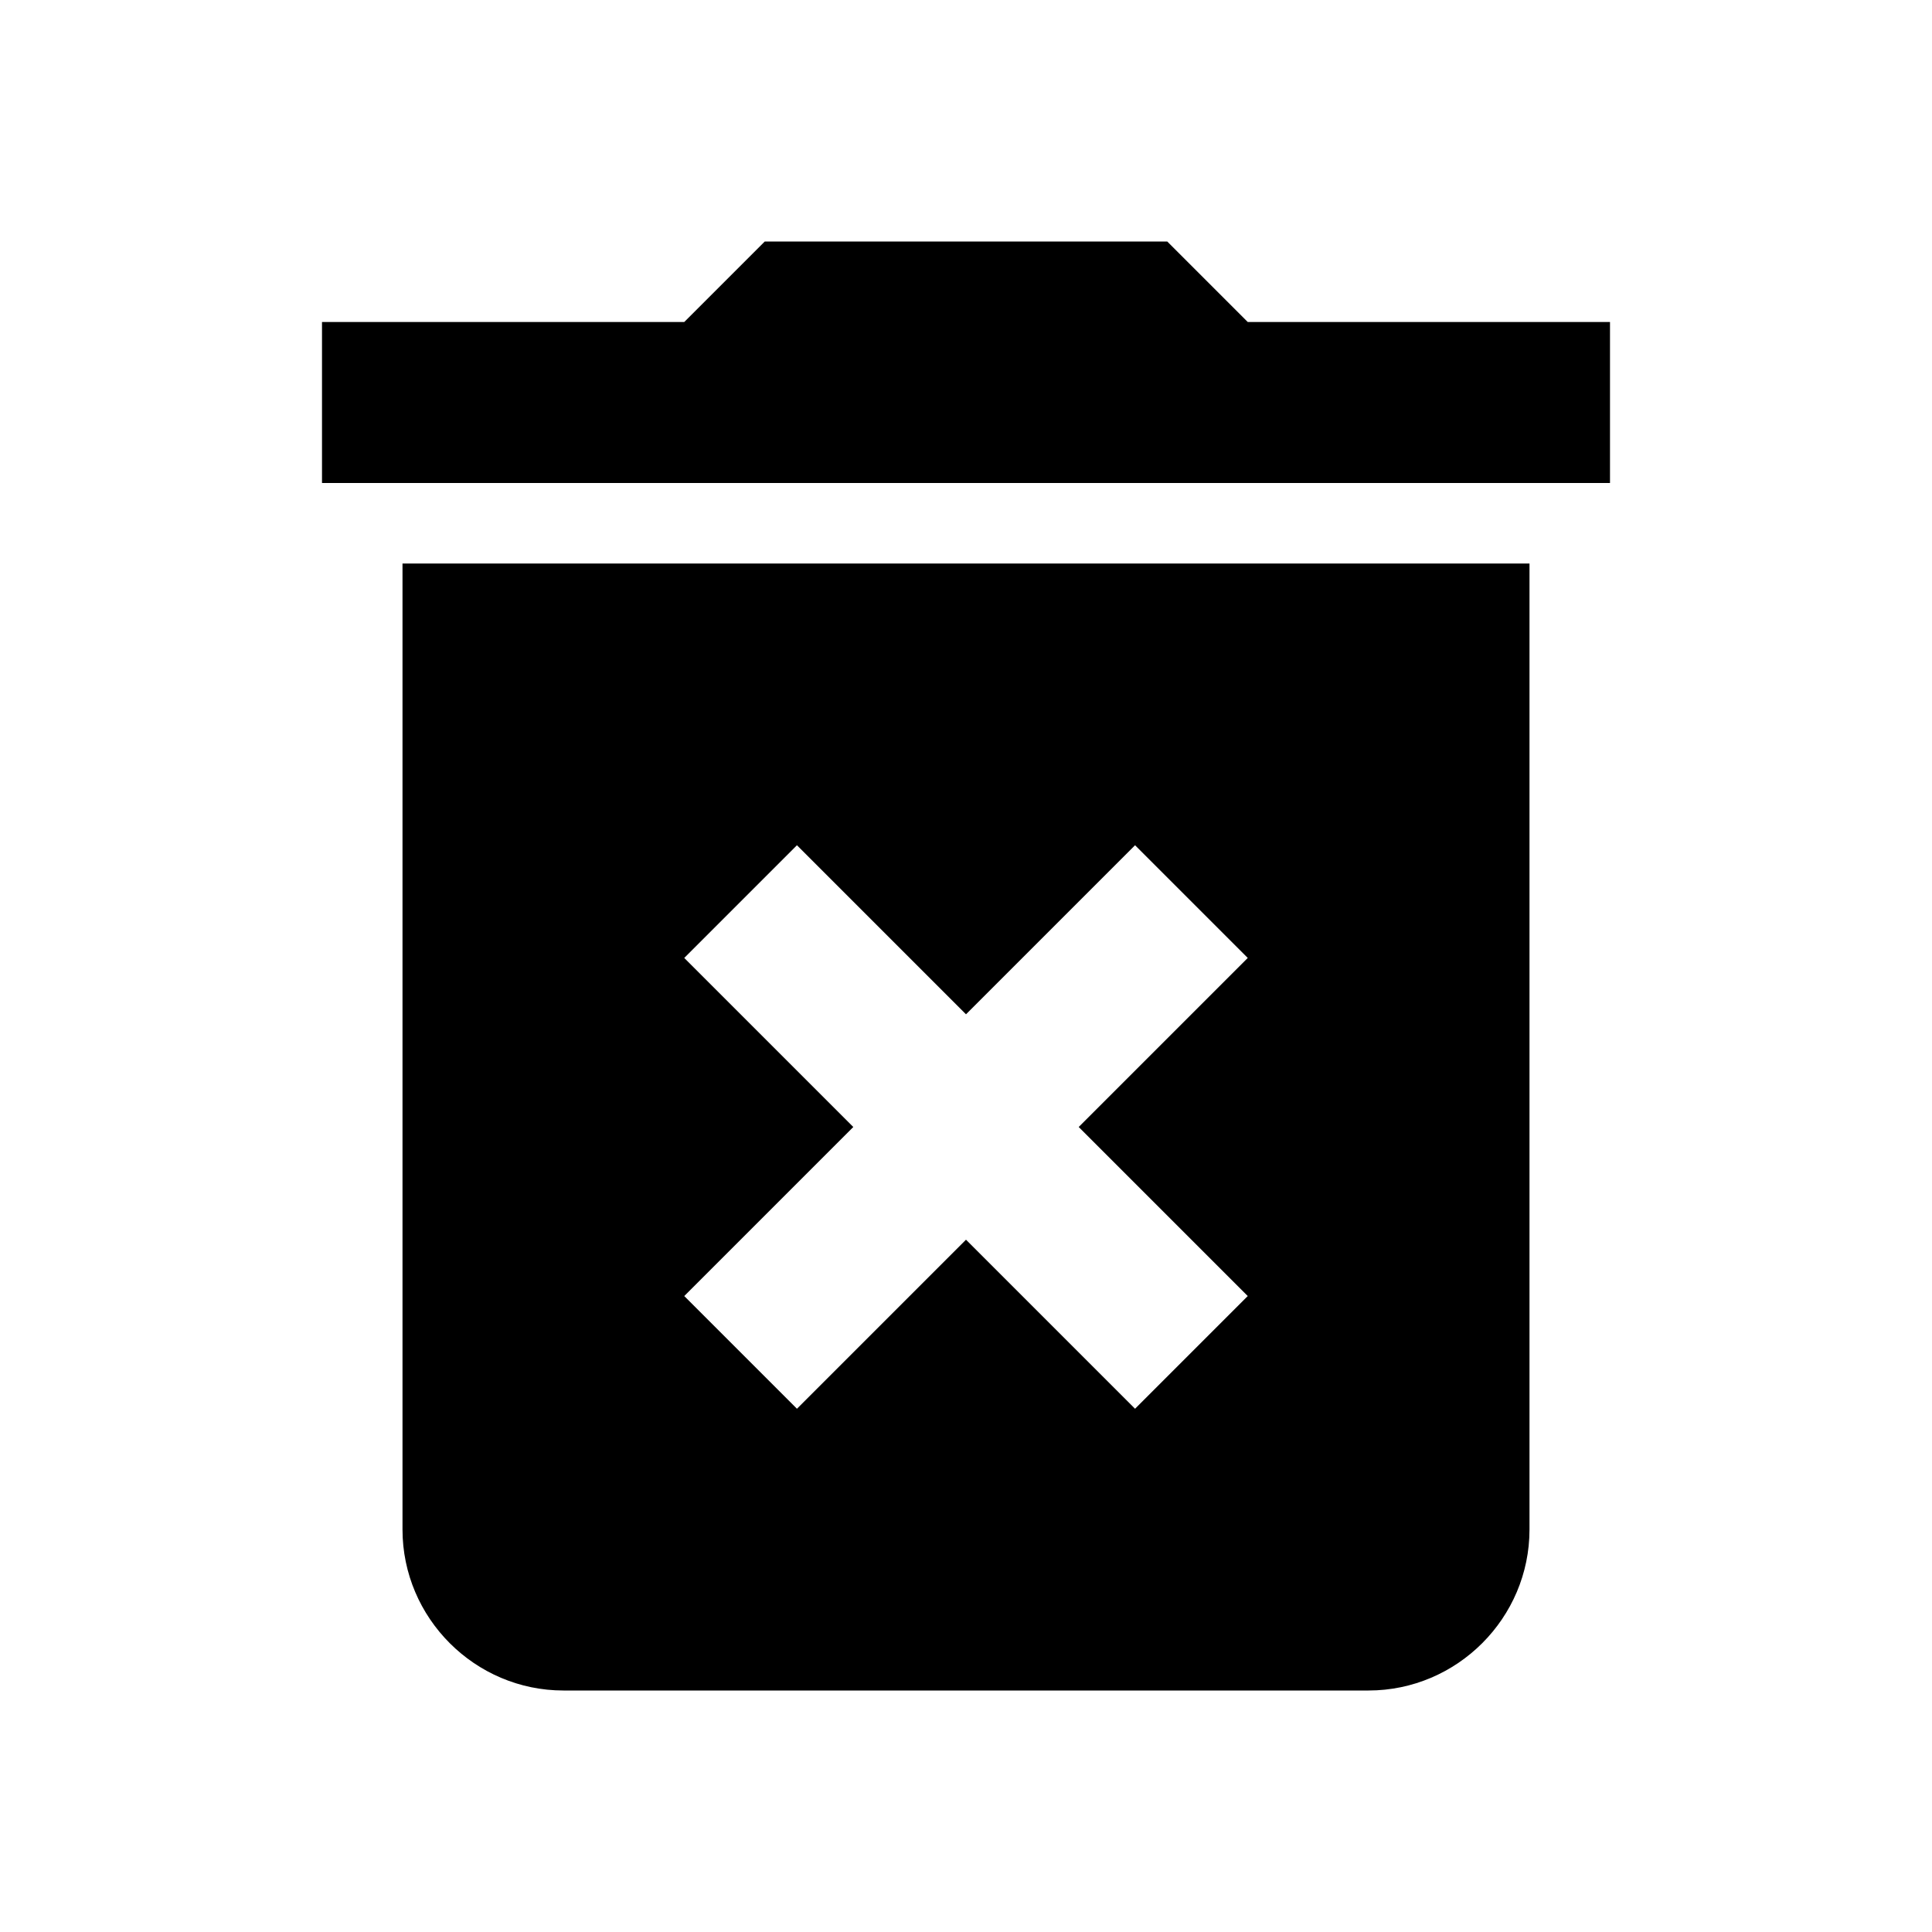 <?xml version="1.0" encoding="utf-8"?>
<!-- Generator: Adobe Illustrator 19.2.1, SVG Export Plug-In . SVG Version: 6.00 Build 0)  -->
<svg version="1.1" id="图层_1" xmlns="http://www.w3.org/2000/svg" xmlns:xlink="http://www.w3.org/1999/xlink" x="0px" y="0px"
	 viewBox="0 0 24 24" style="enable-background:new 0 0 24 24;" xml:space="preserve">
<style type="text/css">
	.st0{fill:none;}
</style>
<path class="st0" d="M0,0h24v24H0V0z"/>
<path d="M5,19c0,1.1,0.9,2,2,2h10c1.1,0,2-0.9,2-2V7H5V19z M8.5,11.9l1.4-1.4l2.1,2.1l2.1-2.1l1.4,1.4L13.4,14l2.1,2.1l-1.4,1.4
	L12,15.4l-2.1,2.1l-1.4-1.4l2.1-2.1L8.5,11.9z M15.5,4l-1-1h-5l-1,1H4v2h16V4H15.5z"/>
<path class="st0" d="M0,0h24v24H0V0z"/>
</svg>
